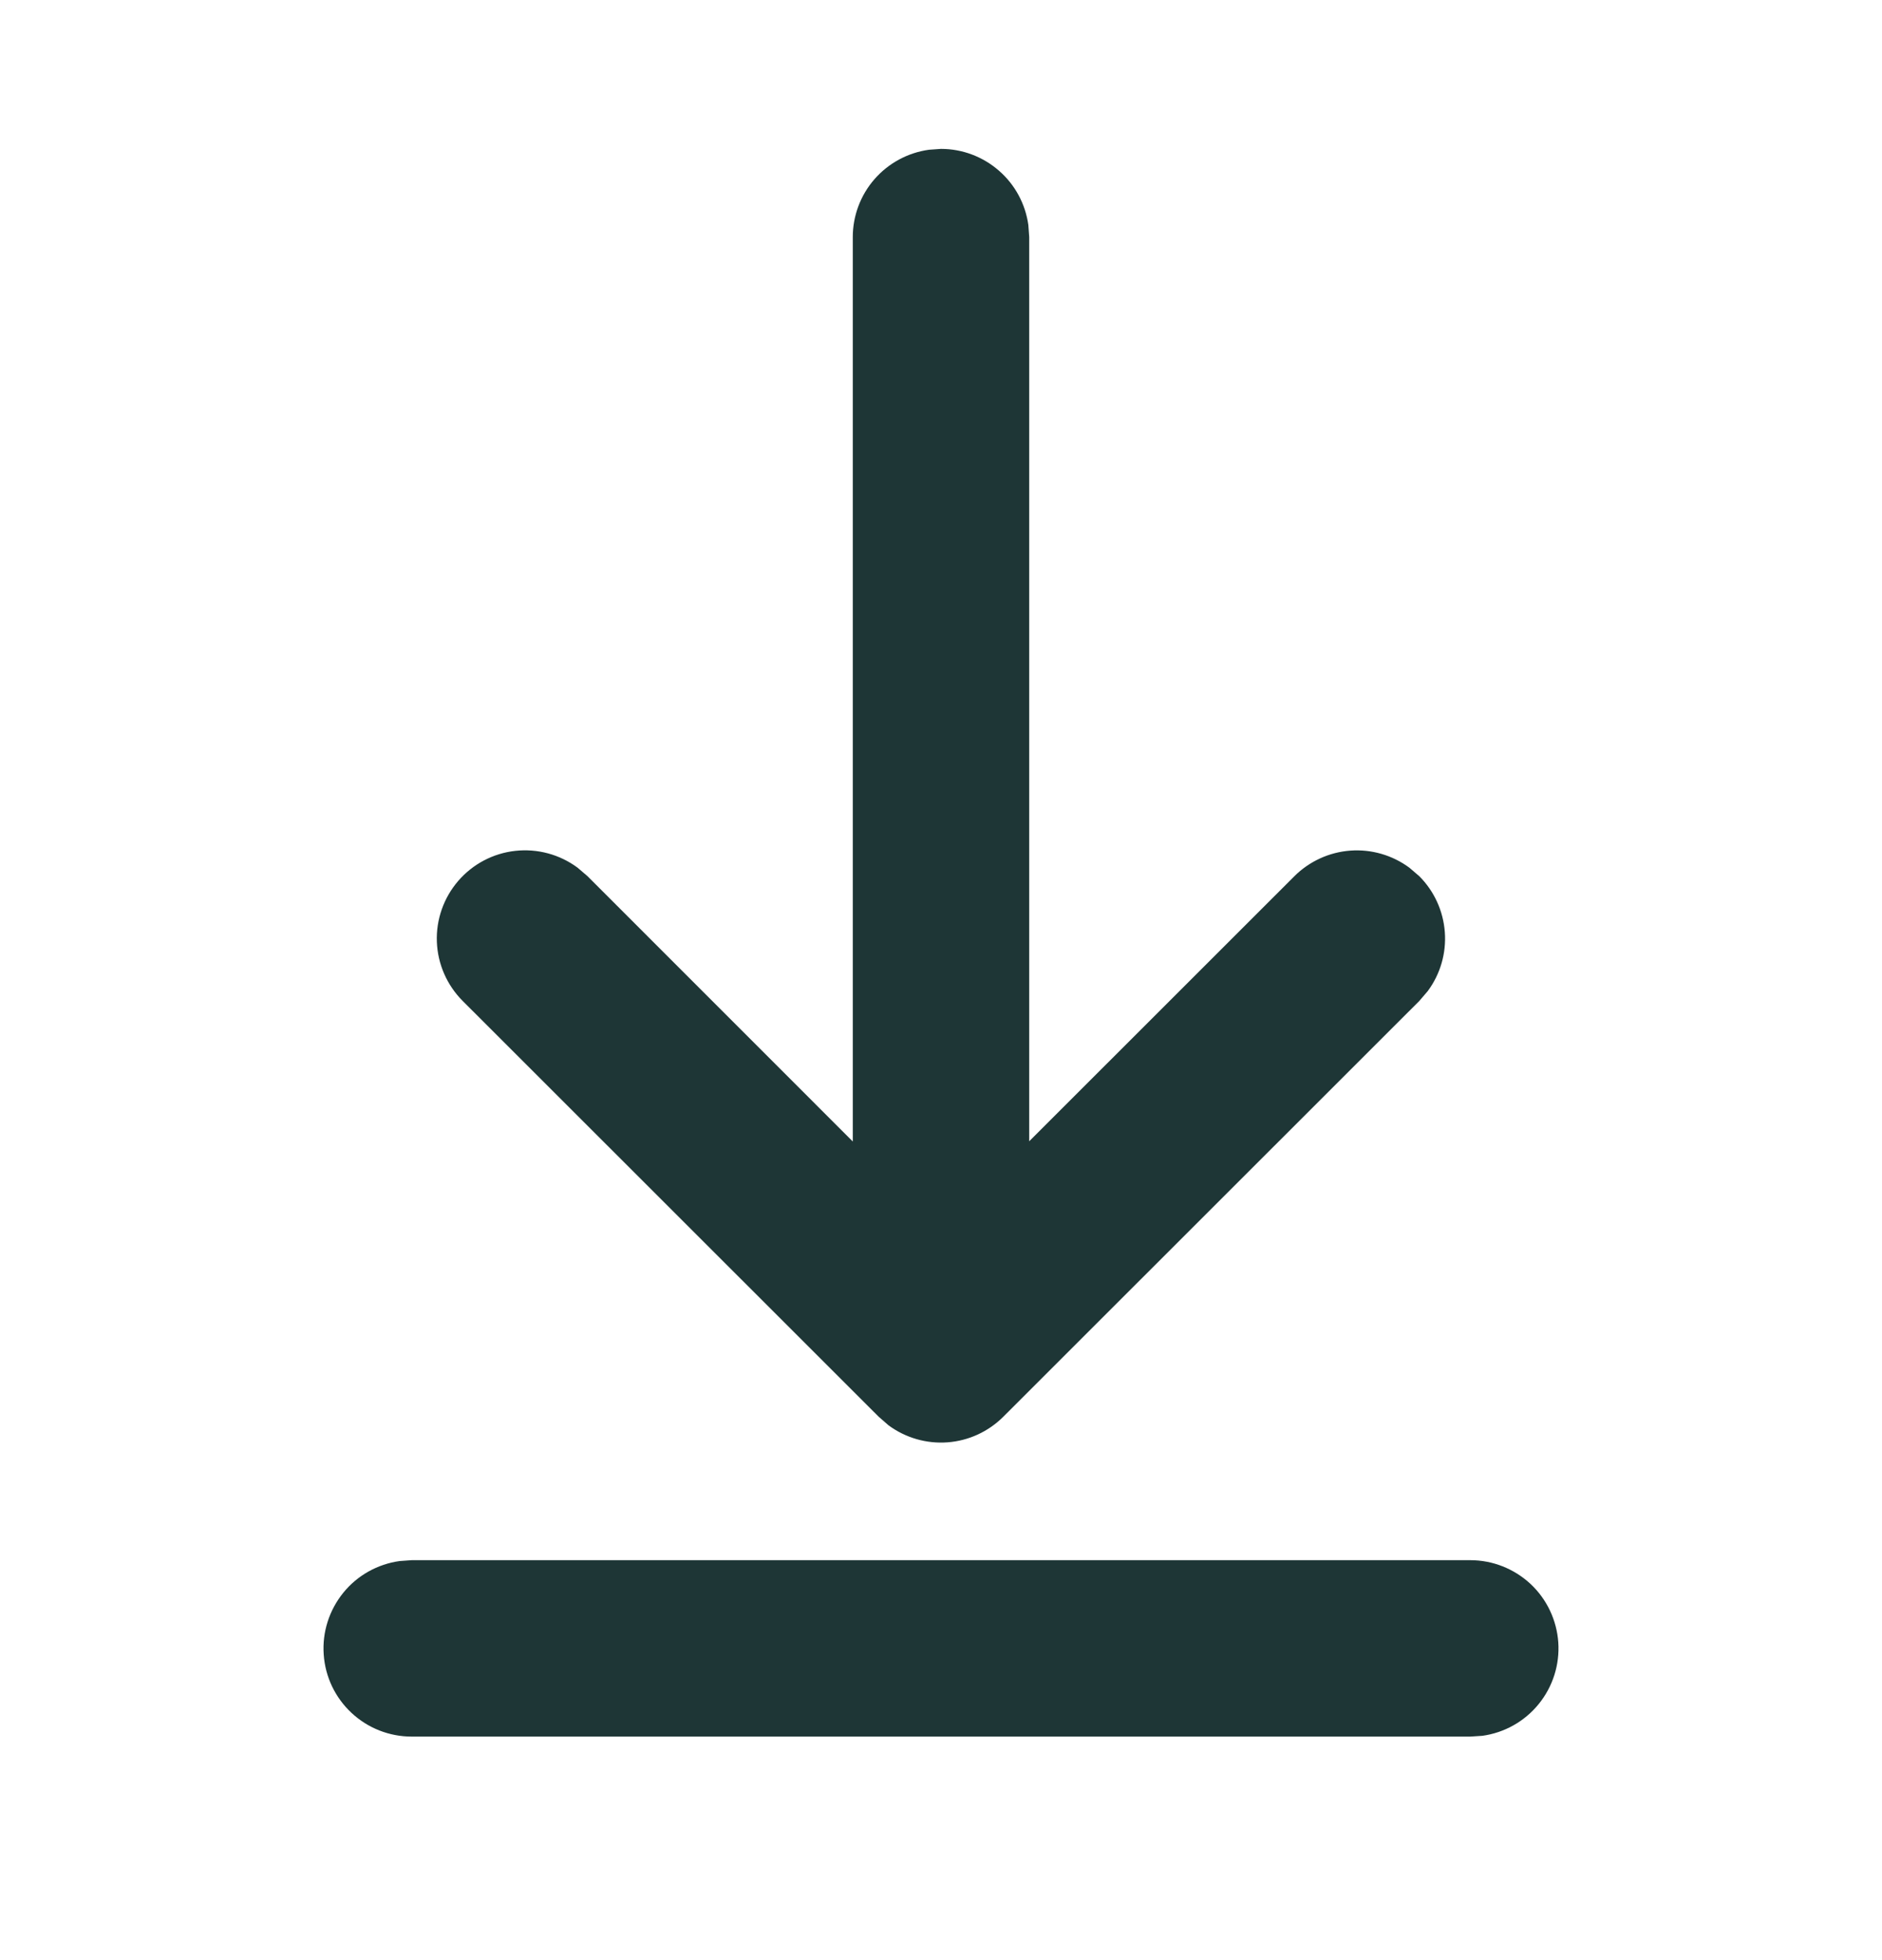 <svg width="24" height="25" viewBox="0 0 24 25" fill="none" xmlns="http://www.w3.org/2000/svg">
<g clip-path="url(#clip0_419_583)">
<path d="M5.25 19.899H18.75C19.035 19.899 19.309 20.008 19.518 20.202C19.726 20.397 19.852 20.663 19.872 20.948C19.891 21.232 19.802 21.513 19.622 21.734C19.442 21.956 19.185 22.1 18.903 22.139L18.75 22.149H5.25C4.965 22.149 4.69 22.041 4.482 21.846C4.274 21.652 4.147 21.386 4.128 21.101C4.108 20.817 4.198 20.536 4.378 20.314C4.557 20.093 4.815 19.949 5.097 19.91L5.25 19.899H18.75H5.25ZM11.847 1.91L12 1.899C12.272 1.899 12.534 1.998 12.739 2.177C12.944 2.355 13.077 2.602 13.114 2.871L13.125 3.024V14.556L16.507 11.175C16.698 10.985 16.951 10.869 17.22 10.849C17.489 10.829 17.756 10.907 17.973 11.067L18.099 11.175C18.29 11.366 18.405 11.619 18.425 11.888C18.445 12.157 18.368 12.424 18.207 12.641L18.099 12.767L12.795 18.069C12.604 18.26 12.352 18.376 12.083 18.396C11.815 18.416 11.548 18.339 11.331 18.179L11.205 18.069L5.901 12.767C5.7 12.566 5.582 12.297 5.571 12.013C5.56 11.729 5.658 11.451 5.843 11.236C6.029 11.02 6.289 10.883 6.572 10.852C6.854 10.821 7.138 10.898 7.366 11.067L7.492 11.175L10.875 14.559V3.024C10.875 2.753 10.973 2.49 11.152 2.285C11.331 2.08 11.578 1.947 11.847 1.91L12 1.899L11.847 1.91Z" fill="#1E3636"/>
</g>
<defs>
<clipPath id="clip0_419_583">
<rect width="24" height="24" fill="white" transform="translate(0 0.399)"/>
</clipPath>
</defs>
</svg>
